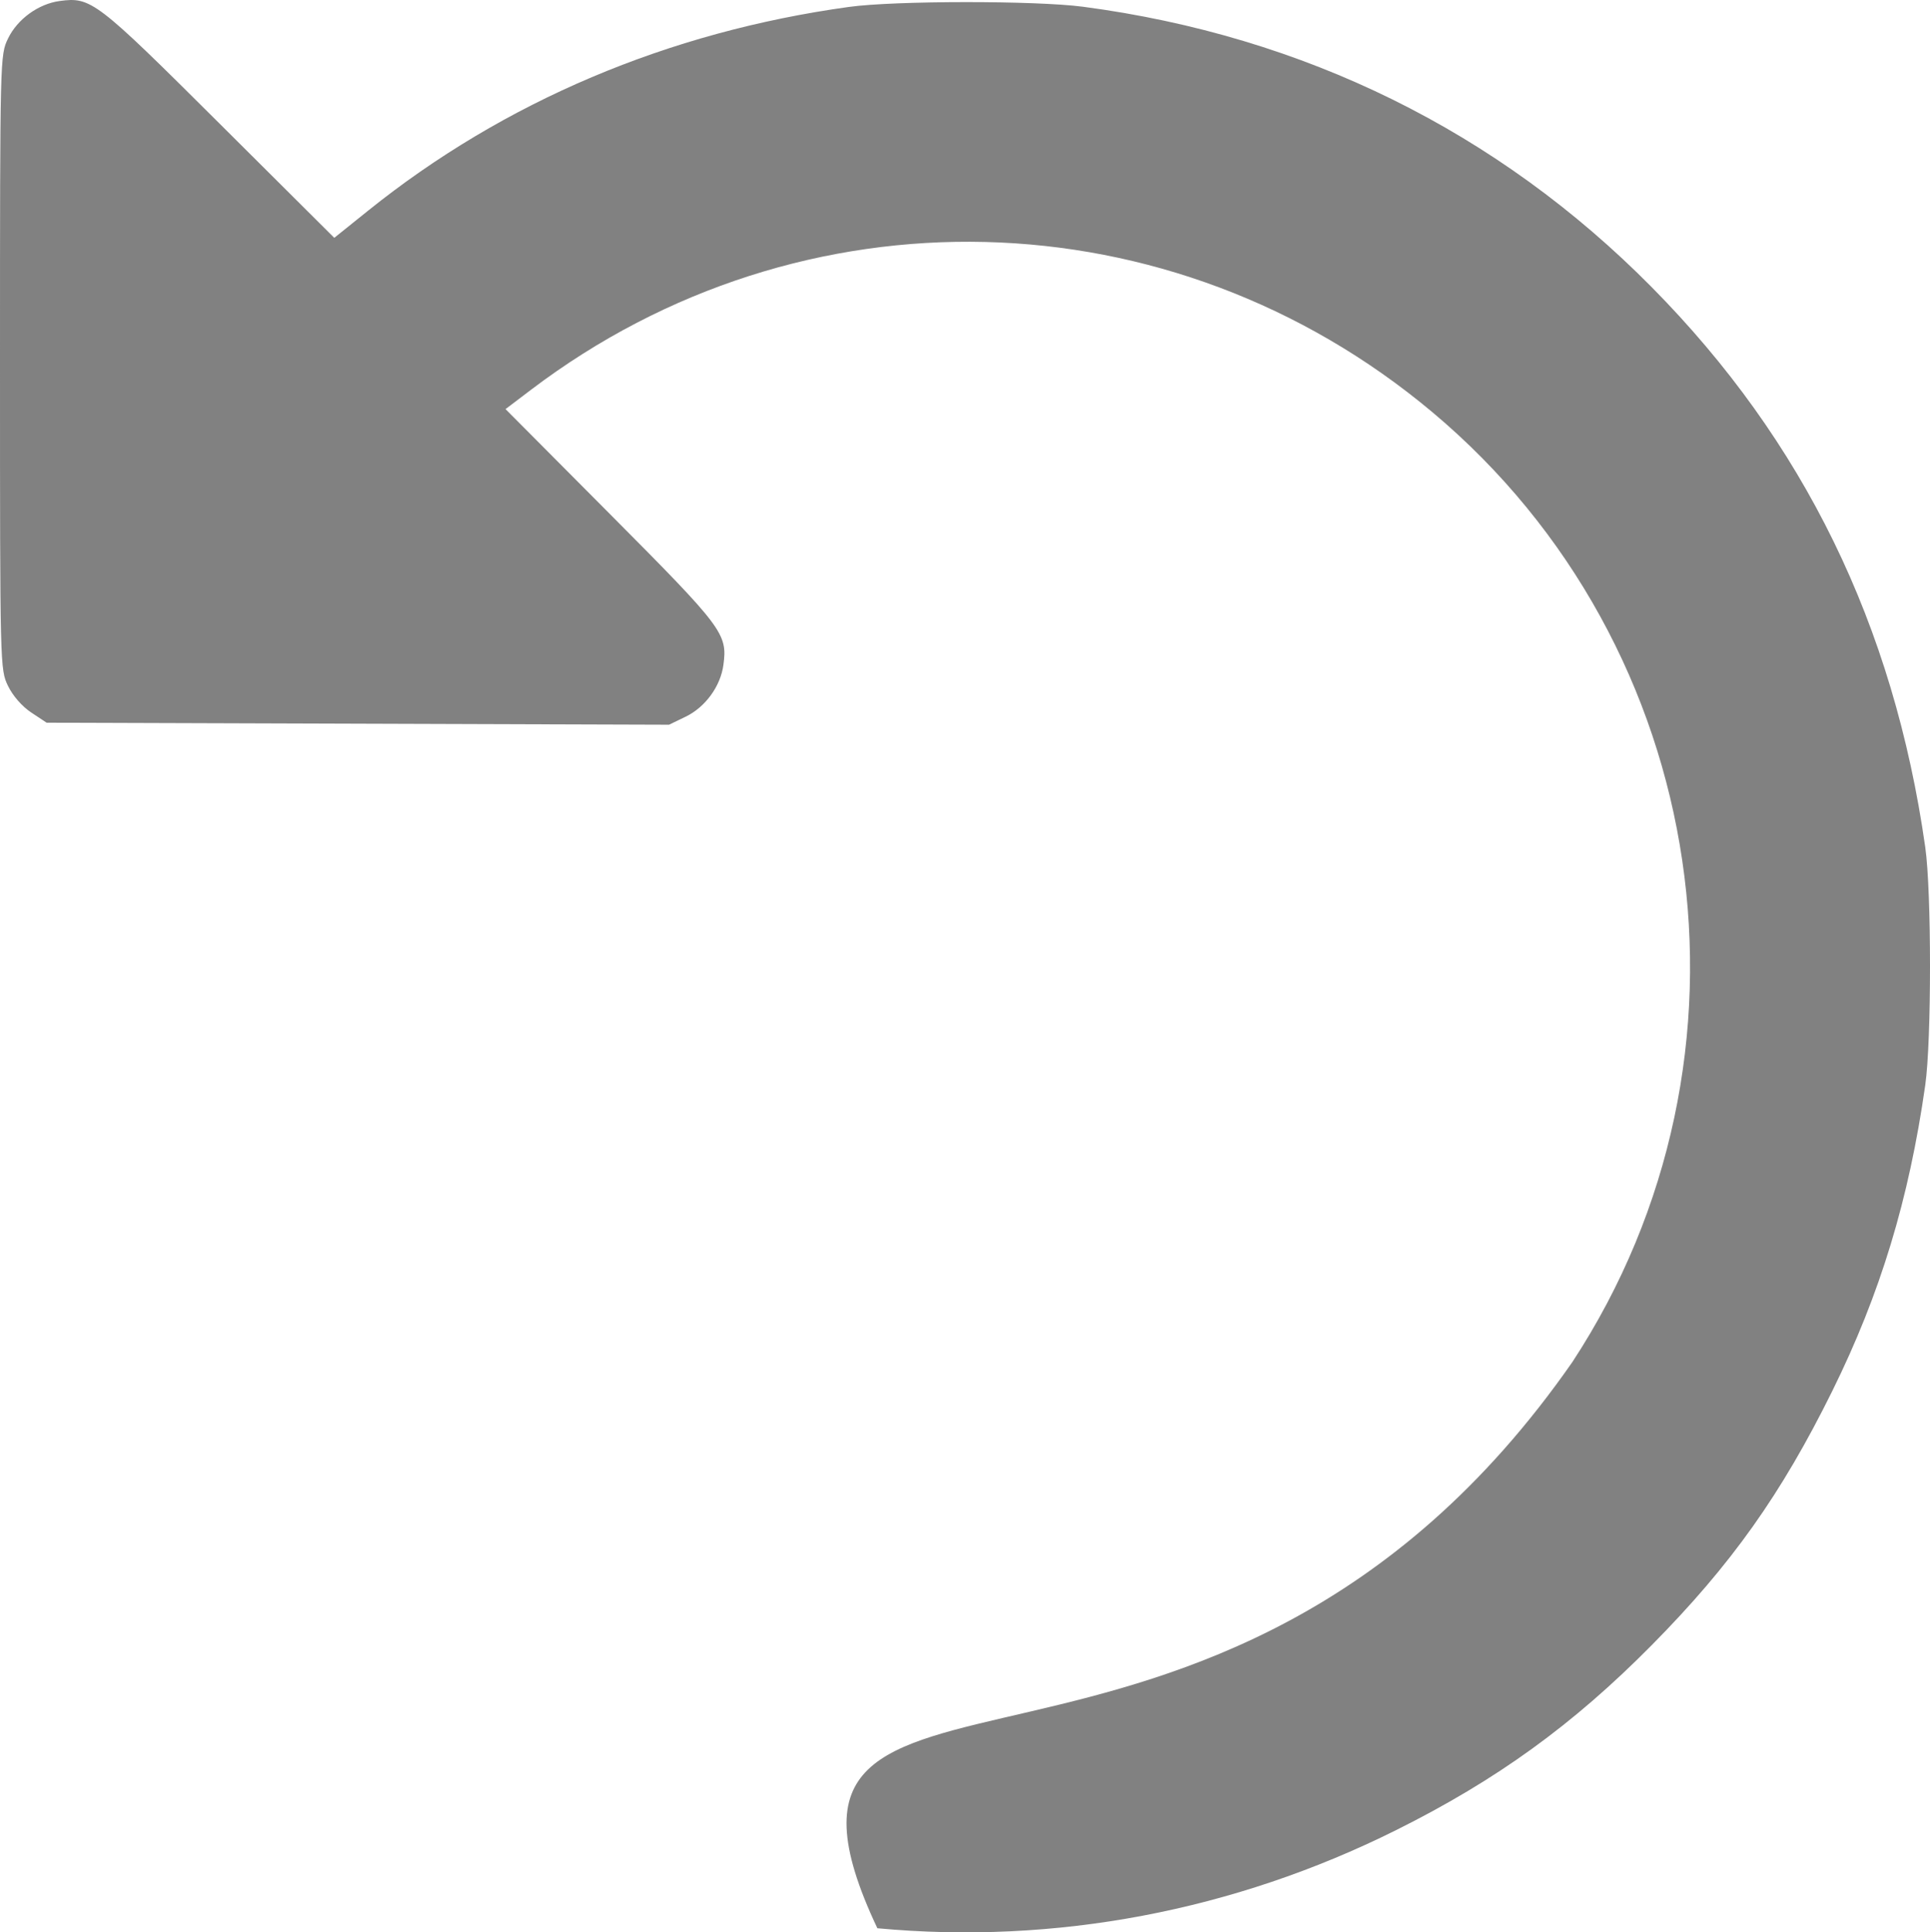 <?xml version="1.0" encoding="UTF-8" standalone="no"?>
<!-- Created with Inkscape (http://www.inkscape.org/) -->

<svg
   xmlns:dc="http://purl.org/dc/elements/1.1/"
   xmlns:cc="http://creativecommons.org/ns#"
   xmlns:rdf="http://www.w3.org/1999/02/22-rdf-syntax-ns#"
   xmlns:svg="http://www.w3.org/2000/svg"
   xmlns="http://www.w3.org/2000/svg"
   xmlns:sodipodi="http://sodipodi.sourceforge.net/DTD/sodipodi-0.dtd"
   xmlns:inkscape="http://www.inkscape.org/namespaces/inkscape"
   width="144.34mm"
   height="144.482mm"
   viewBox="0 0 511.44 511.943"
   id="svg2"
   version="1.1"
   inkscape:version="0.91 r13725"
   sodipodi:docname="back_icon.svg">
  <defs
     id="defs4" />
  <sodipodi:namedview
     id="base"
     pagecolor="#ffffff"
     bordercolor="#666666"
     borderopacity="1.0"
     inkscape:pageopacity="0.0"
     inkscape:pageshadow="2"
     inkscape:zoom="0.7"
     inkscape:cx="-22.092343"
     inkscape:cy="225.75414"
     inkscape:document-units="px"
     inkscape:current-layer="layer1"
     showgrid="false"
     inkscape:window-width="1364"
     inkscape:window-height="748"
     inkscape:window-x="0"
     inkscape:window-y="18"
     inkscape:window-maximized="1"
     fit-margin-top="0"
     fit-margin-left="0"
     fit-margin-right="0"
     fit-margin-bottom="0" />
  <g
     inkscape:label="Calque 1"
     inkscape:groupmode="layer"
     id="layer1"
     transform="translate(-75.429,-46.396)">
    <path
       style="fill:#818181;fill-opacity:1"
       d="M 307.929,557.255 C 265.553,467.585 397.047,543.823 492.117,407.217 545.138,326.352 529.072,217.624 454.929,155.535 385.841,97.681 287.879,95.266 216.161,149.649 l -6.768,5.132 27.9,28.041 c 29.782,29.931 30.943,31.478 29.837,39.729 -0.758,5.655 -4.794,11.194 -9.987,13.708 l -4.417,2.138 -82.472,-0.267 -82.472,-0.267 -4.055,-2.684 c -2.443,-1.617 -4.899,-4.427 -6.177,-7.066 -2.108,-4.355 -2.121,-4.876 -2.121,-85.75 0,-80.874 0.013,-81.395 2.121,-85.75 2.496,-5.156 8.053,-9.195 13.691,-9.951 8.324,-1.116 9.625,-0.12 42.23,32.338 l 30.542,30.404 8.958,-7.196 c 36.009,-28.925 79.557,-47.369 127.458,-53.983 12.114,-1.673 49.471,-1.699 62,-0.043 58.604,7.743 109.913,33.045 150.727,74.325 40.256,40.716 64.089,89.512 72.459,148.355 1.674,11.766 1.673,51.24 -8.7e-4,63 -4.307,30.261 -11.917,55.303 -24.612,81 -13.546,27.418 -26.782,46.05 -47.845,67.355 -20.89,21.129 -41.112,35.759 -67.801,49.054 -43.002,21.42 -90.311,30.365 -137.426,25.983 z"
       id="path3347"
       inkscape:connector-curvature="0"
       sodipodi:nodetypes="ccsscssscccsssssscssssssssscc" />
  </g>
</svg>
